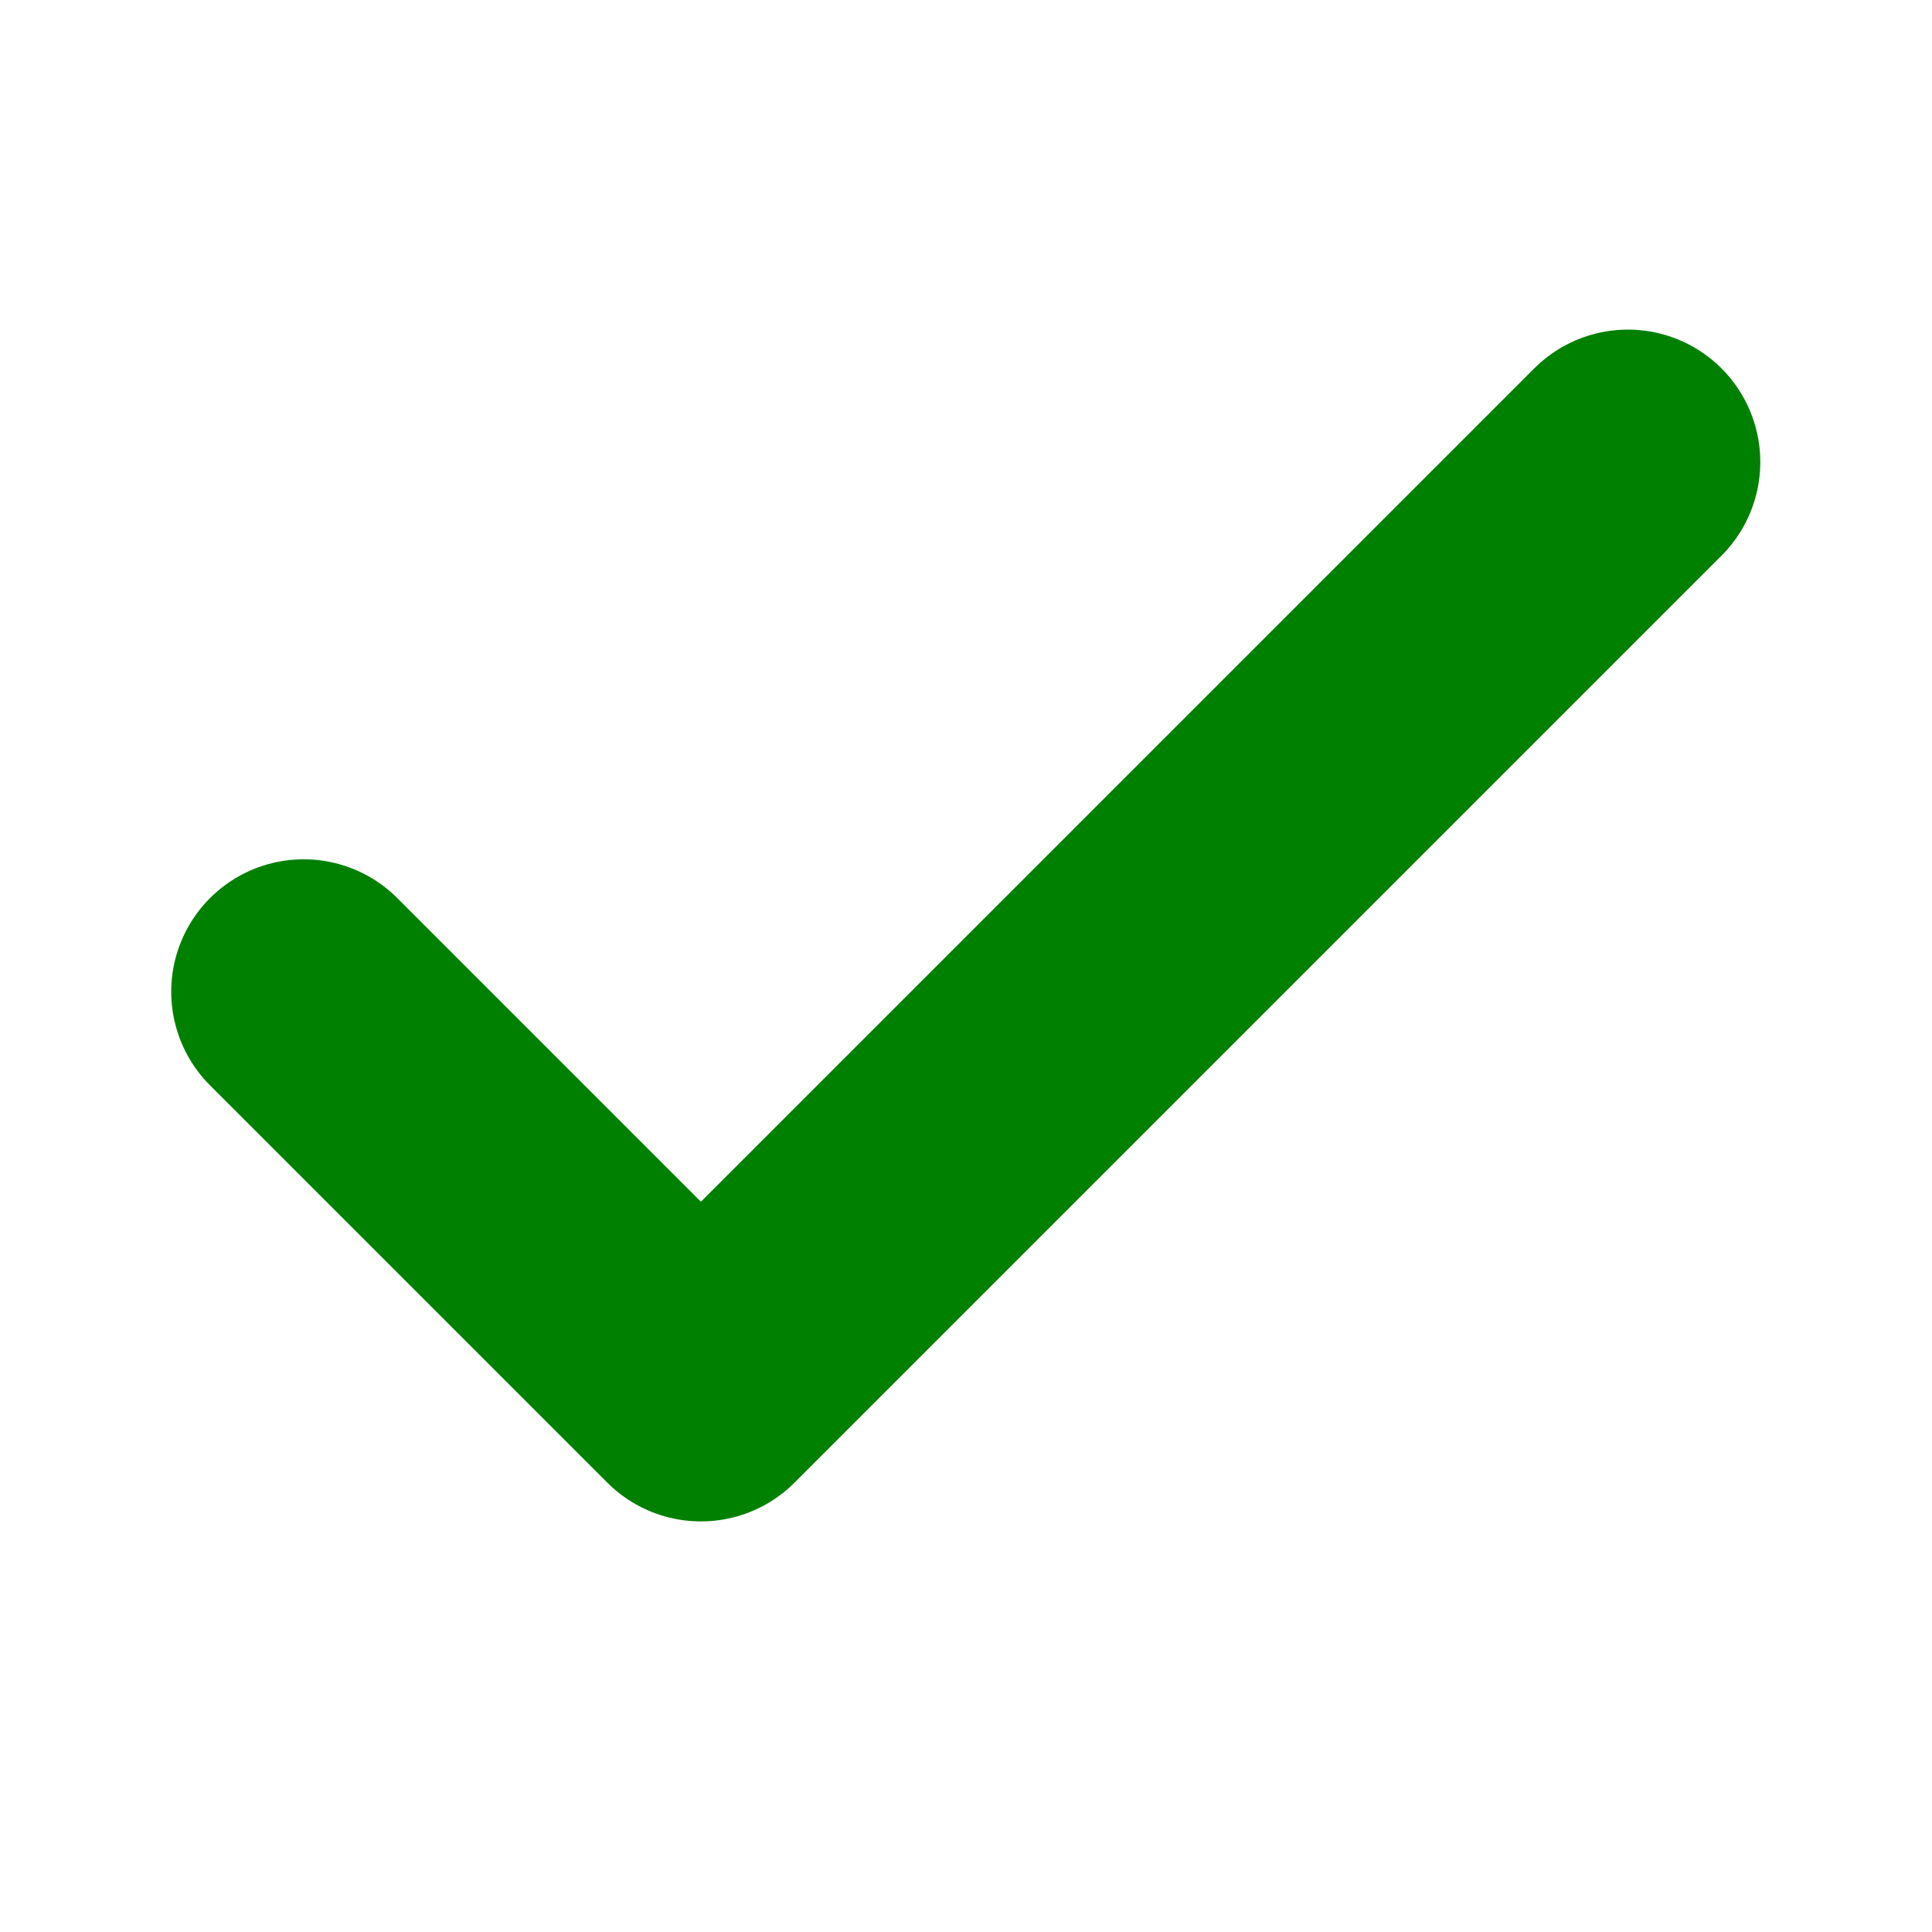 <?xml version="1.0" encoding="UTF-8" standalone="no"?>
<svg
   width="48"
   height="48"
   viewBox="0 0 48 48"
   version="1.1"
   id="svg183"
   sodipodi:docname="check.svg"
   inkscape:version="1.2.2 (732a01da63, 2022-12-09)"
   xmlns:inkscape="http://www.inkscape.org/namespaces/inkscape"
   xmlns:sodipodi="http://sodipodi.sourceforge.net/DTD/sodipodi-0.dtd"
   xmlns="http://www.w3.org/2000/svg"
   xmlns:svg="http://www.w3.org/2000/svg">
  <defs
     id="defs187" />
  <sodipodi:namedview
     id="namedview185"
     pagecolor="#ffffff"
     bordercolor="#000000"
     borderopacity="0.25"
     inkscape:showpageshadow="2"
     inkscape:pageopacity="0.0"
     inkscape:pagecheckerboard="0"
     inkscape:deskcolor="#d1d1d1"
     showgrid="false"
     inkscape:zoom="21.395833"
     inkscape:cx="23.976631"
     inkscape:cy="23.976631"
     inkscape:window-width="2560"
     inkscape:window-height="1369"
     inkscape:window-x="1432"
     inkscape:window-y="596"
     inkscape:window-maximized="1"
     inkscape:current-layer="svg183" />
  <g
     fill="none"
     stroke="#008000"
     stroke-width="4"
     stroke-linecap="round"
     stroke-linejoin="round"
     id="g181"
     transform="matrix(1.645,0,0,1.645,-15.486,-14.841)">
    <polyline
       points="14,24 20,30 34,16"
       id="polyline179" />
  </g>
</svg>
